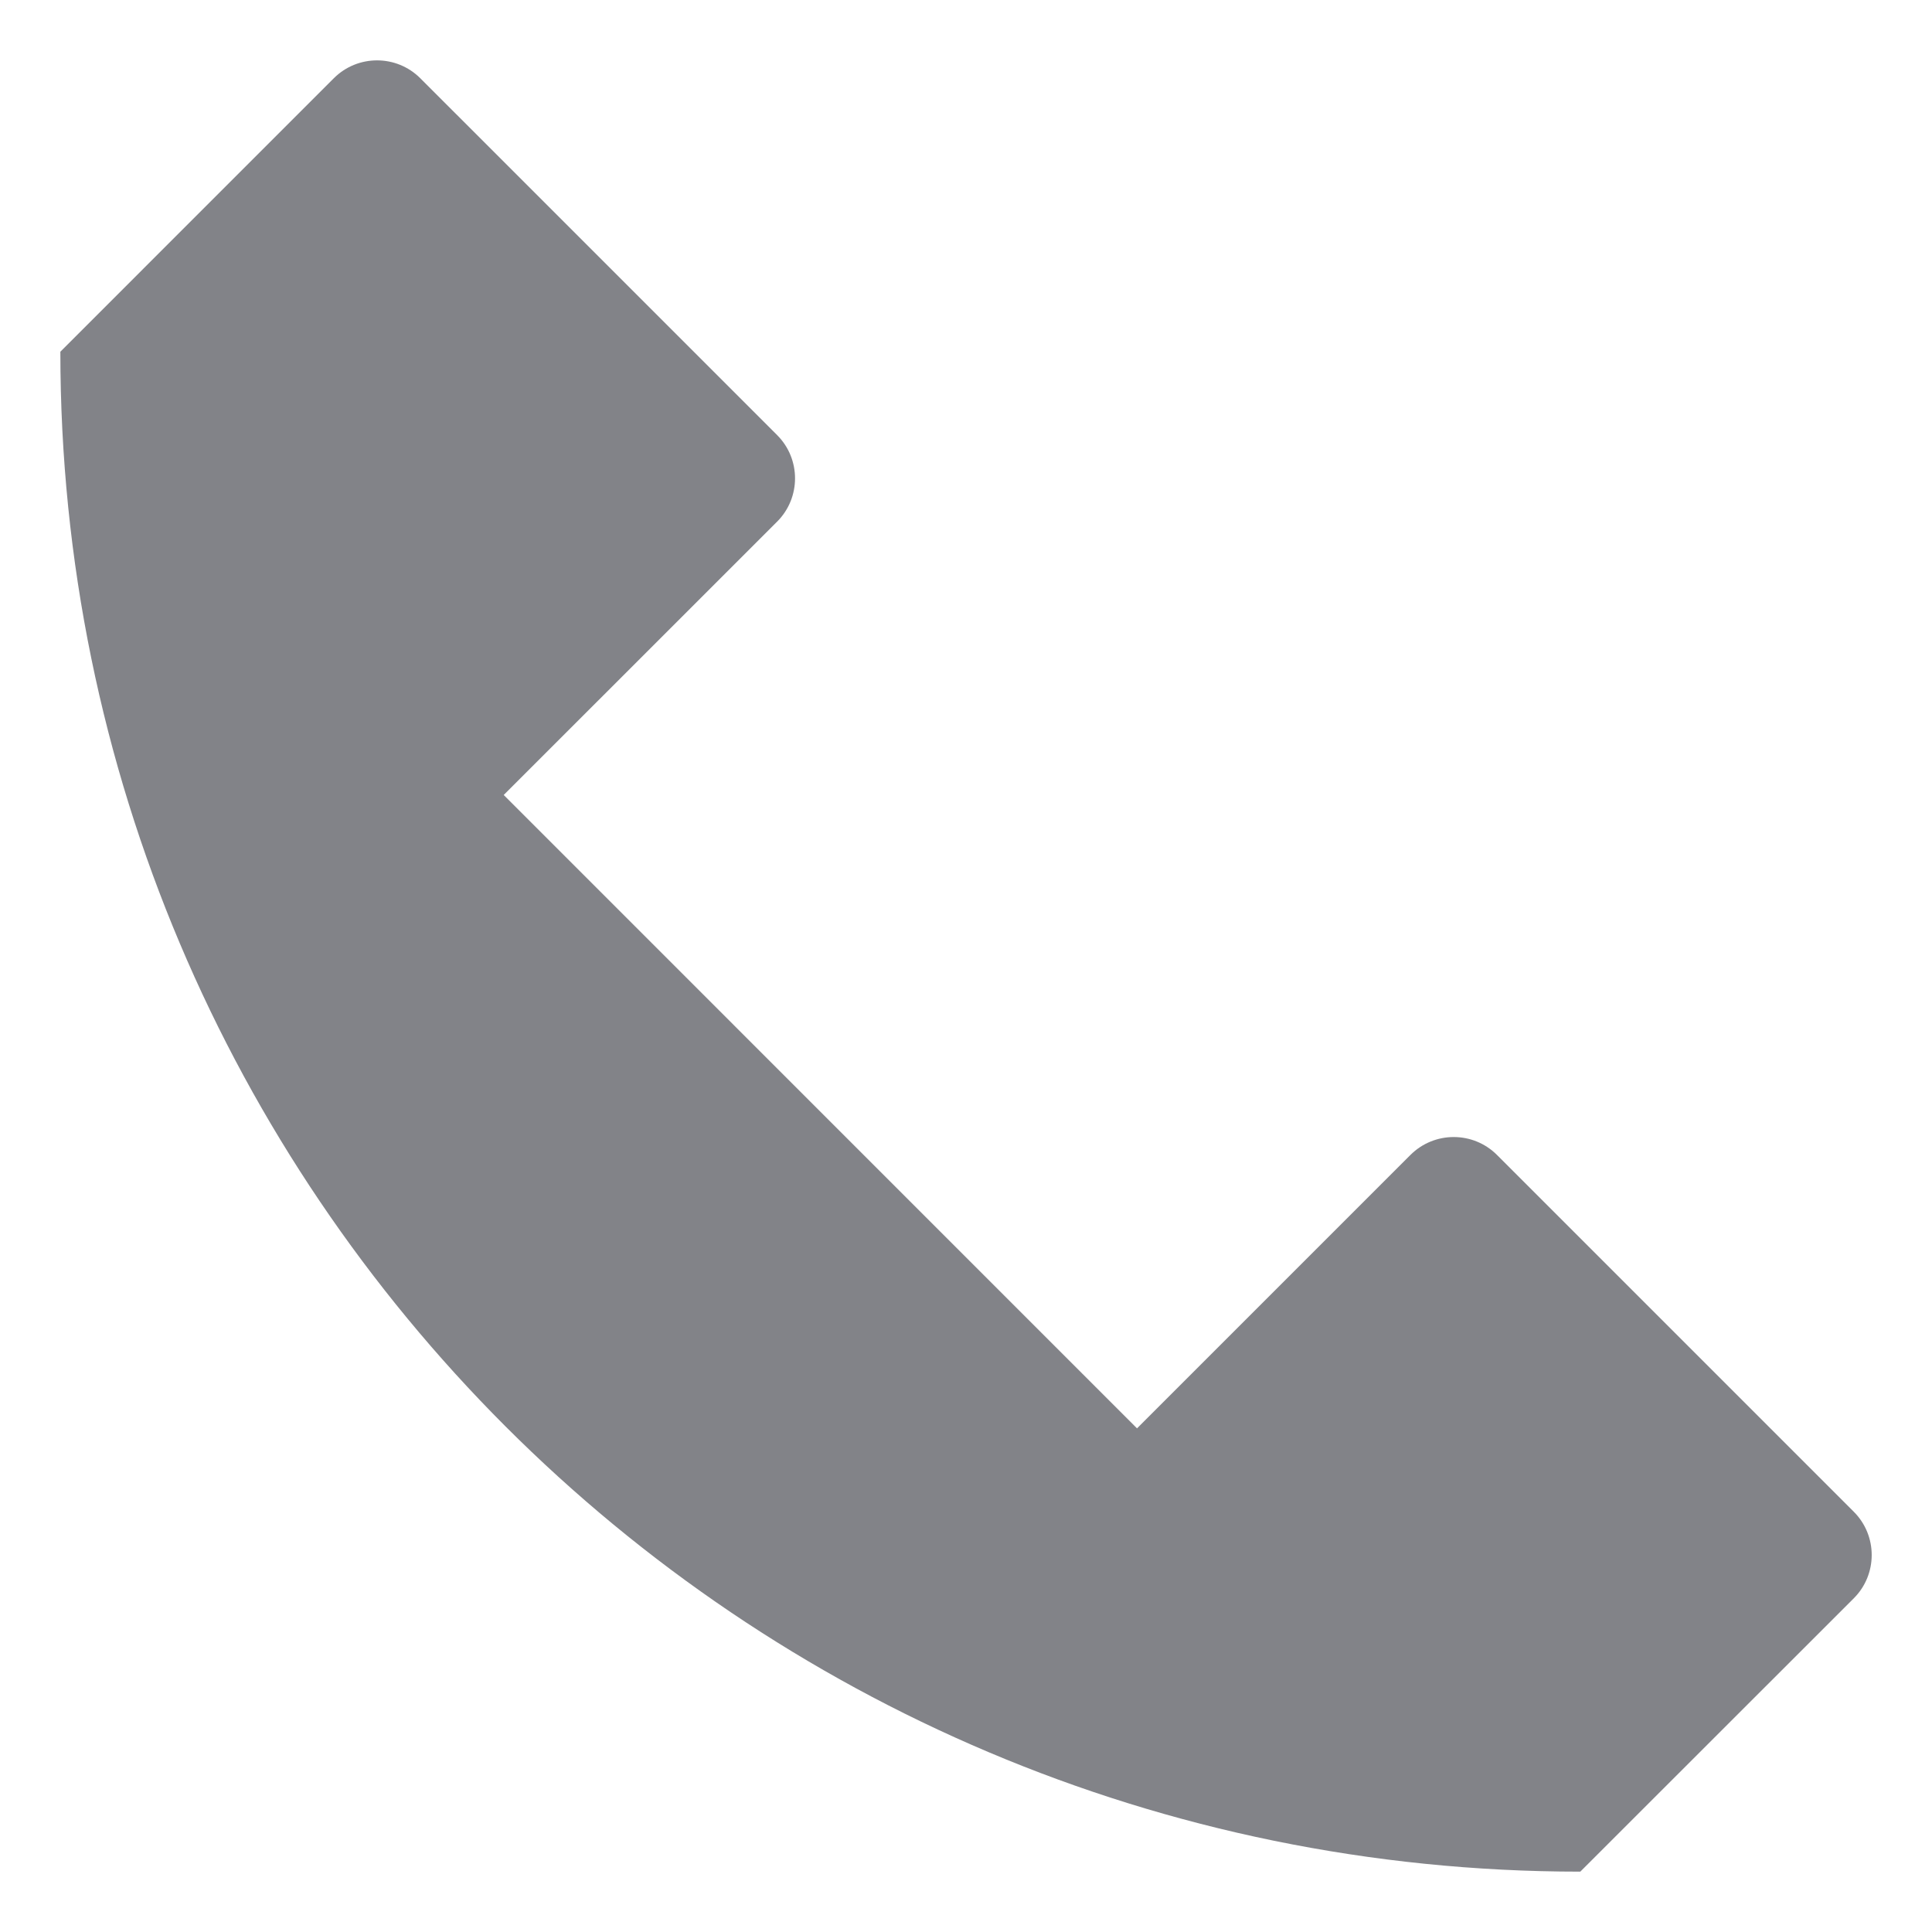 <svg width="25" height="25" viewBox="0 0 25 25" fill="none" xmlns="http://www.w3.org/2000/svg">
<path d="M20.449 24.219C9.587 24.219 0.781 15.413 0.781 4.551L4.319 1.013C4.628 0.704 5.13 0.704 5.439 1.013L10.056 5.63C10.365 5.939 10.365 6.441 10.056 6.75L6.518 10.287L14.713 18.483L18.251 14.945C18.56 14.636 19.062 14.636 19.371 14.945L23.988 19.562C24.297 19.871 24.297 20.373 23.988 20.682L20.449 24.219Z" fill="#060912" fill-opacity="0.5"/>
</svg>
